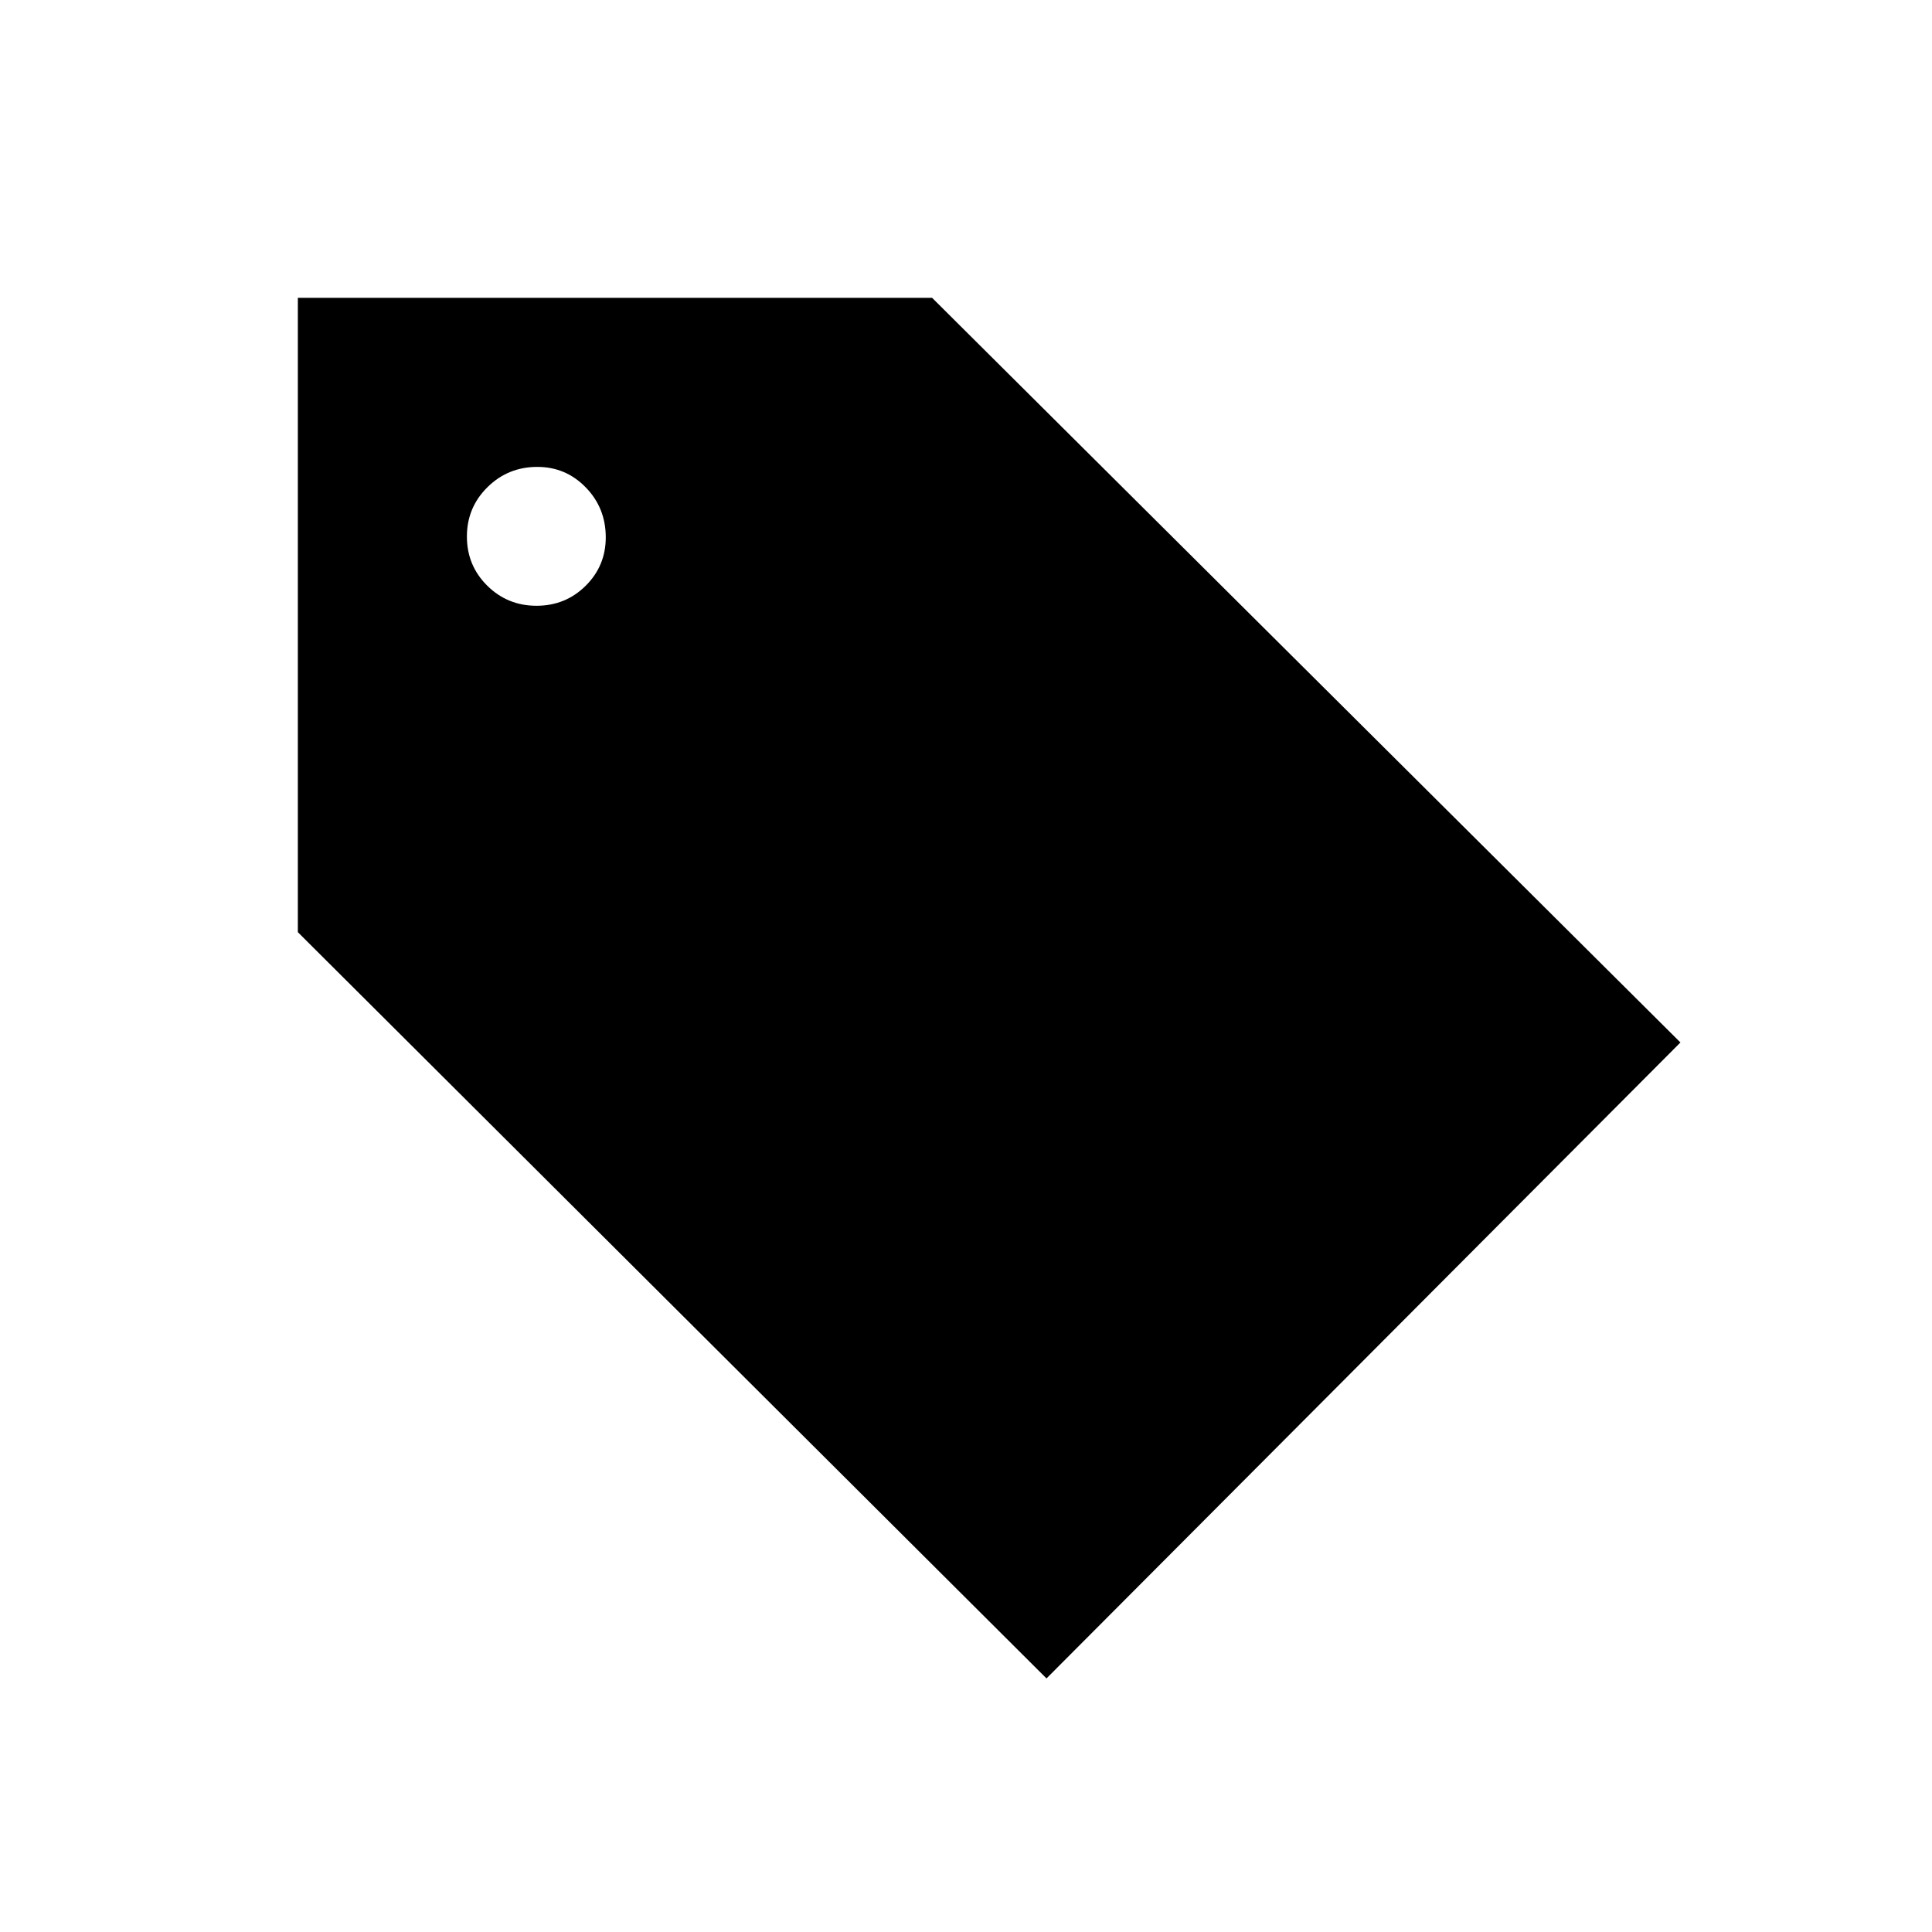 <svg xmlns="http://www.w3.org/2000/svg" height="20" viewBox="0 -960 960 960" width="20"><path d="M520-126 148-496.81V-812h315.17L835-442 520-126ZM266.59-659q14.41 0 24.41-9.92 10-9.91 10-24.08 0-14.58-9.92-24.79Q281.17-728 267-728q-14.58 0-24.79 10.09Q232-707.82 232-693.41T242.09-669q10.09 10 24.5 10Z"/></svg>